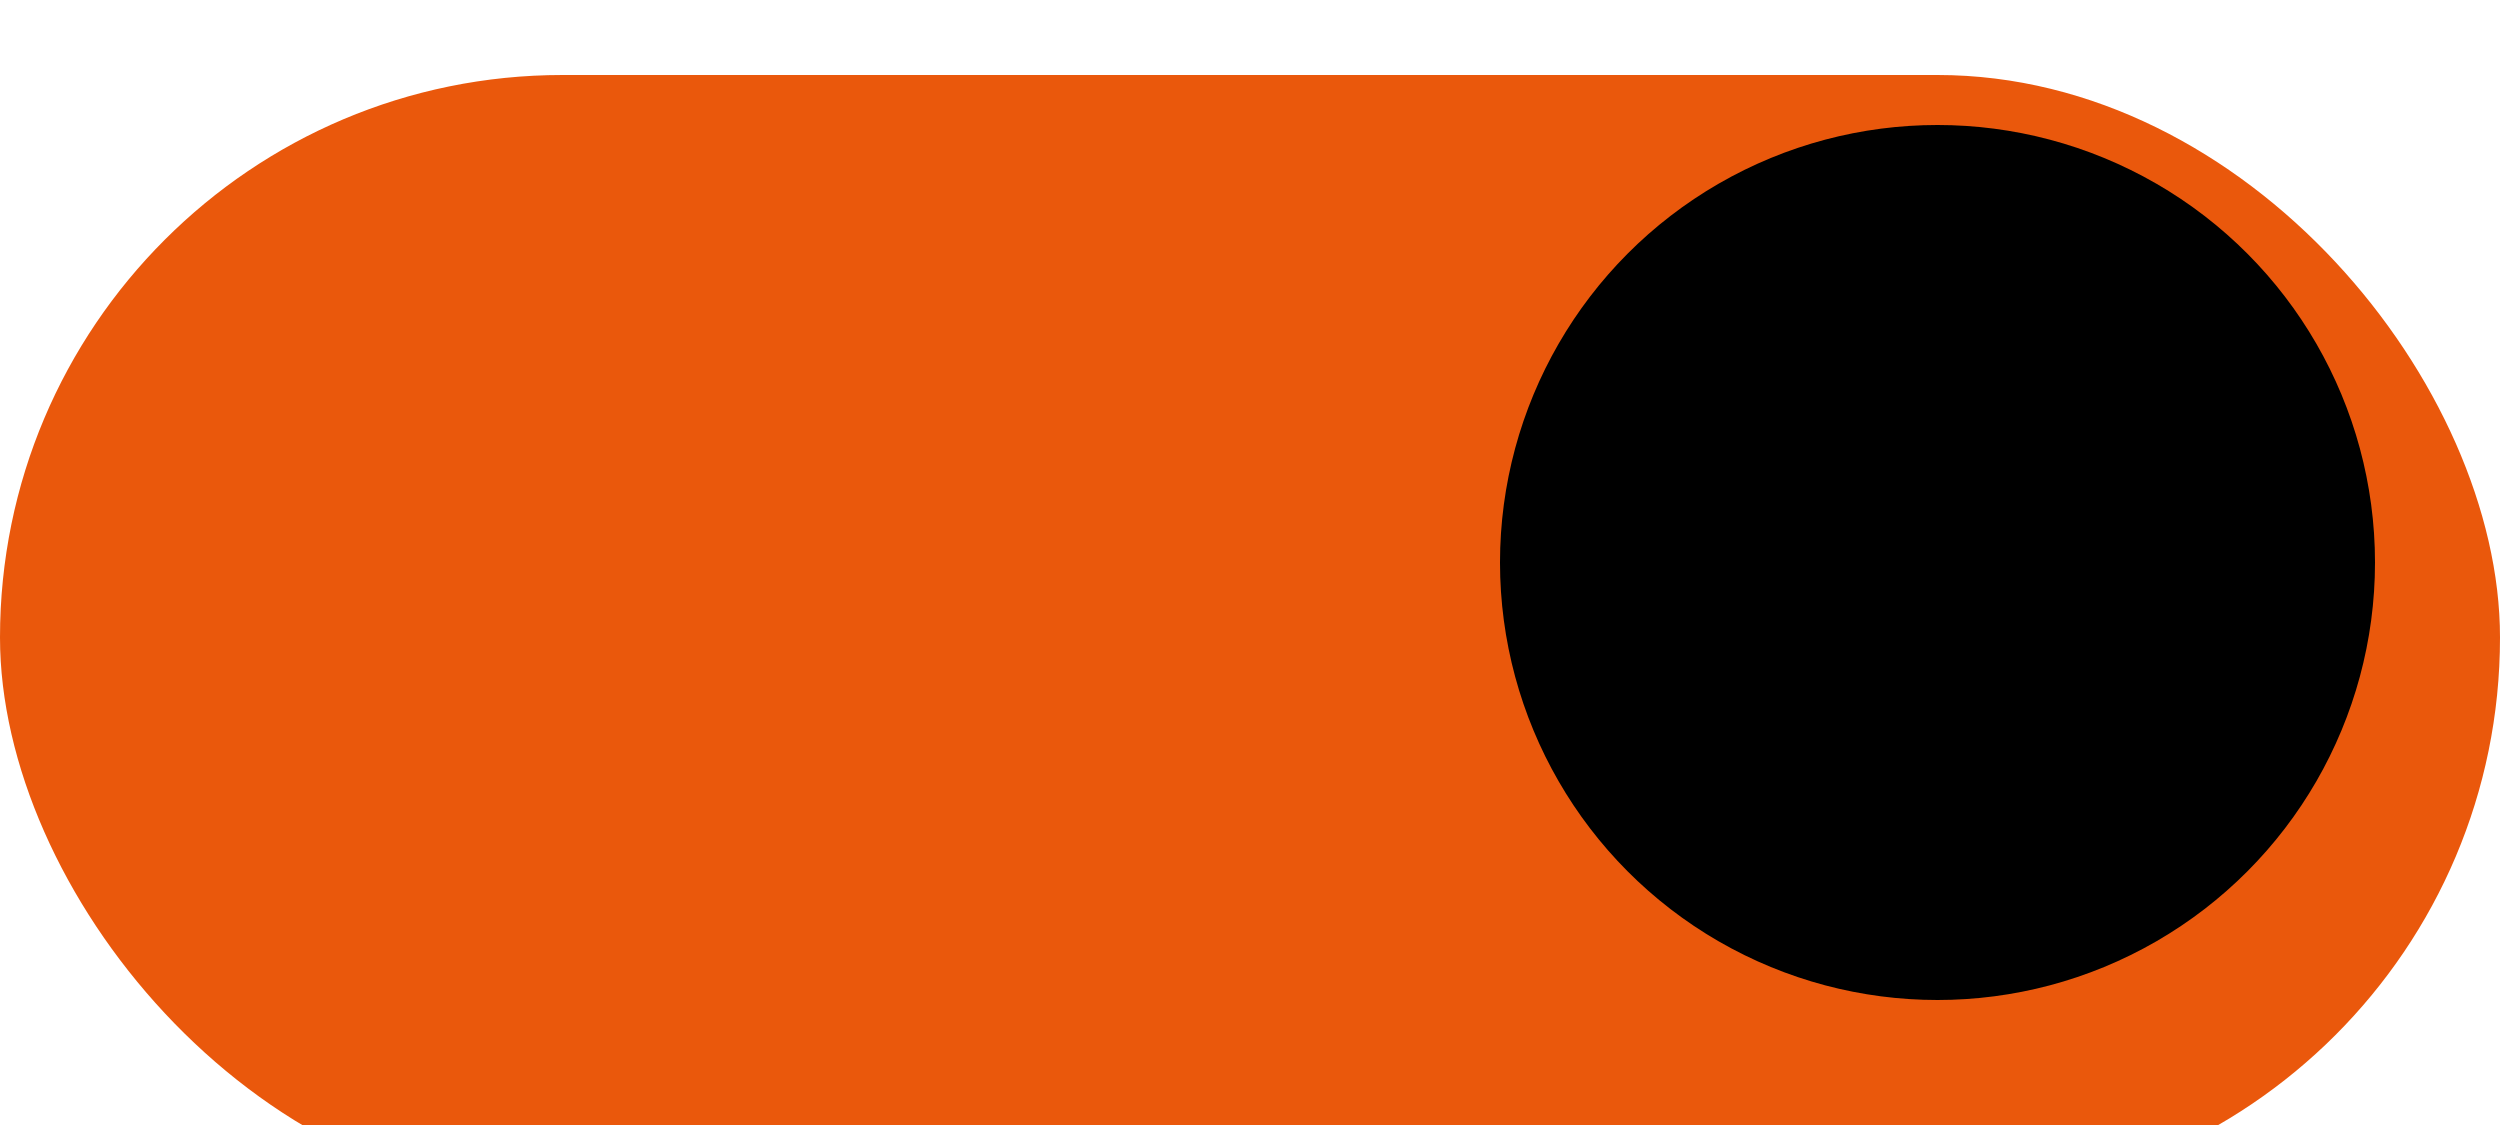 <svg width="200" height="90" viewBox="0 0 200 90" fill="none" xmlns="http://www.w3.org/2000/svg">
<g filter="url(#filter0_i_1_1142)">
<rect width="200" height="90" rx="45" fill="#EA580C"/>
</g>
<circle cx="155" cy="45" r="35" fill="black"/>
<defs>
<filter id="filter0_i_1_1142" x="0" y="0" width="200" height="96" filterUnits="userSpaceOnUse" color-interpolation-filters="sRGB">
<feFlood flood-opacity="0" result="BackgroundImageFix"/>
<feBlend mode="normal" in="SourceGraphic" in2="BackgroundImageFix" result="shape"/>
<feColorMatrix in="SourceAlpha" type="matrix" values="0 0 0 0 0 0 0 0 0 0 0 0 0 0 0 0 0 0 127 0" result="hardAlpha"/>
<feMorphology radius="3" operator="erode" in="SourceAlpha" result="effect1_innerShadow_1_1142"/>
<feOffset dy="6"/>
<feGaussianBlur stdDeviation="4"/>
<feComposite in2="hardAlpha" operator="arithmetic" k2="-1" k3="1"/>
<feColorMatrix type="matrix" values="0 0 0 0 0 0 0 0 0 0 0 0 0 0 0 0 0 0 0.1 0"/>
<feBlend mode="normal" in2="shape" result="effect1_innerShadow_1_1142"/>
</filter>
</defs>
</svg>
